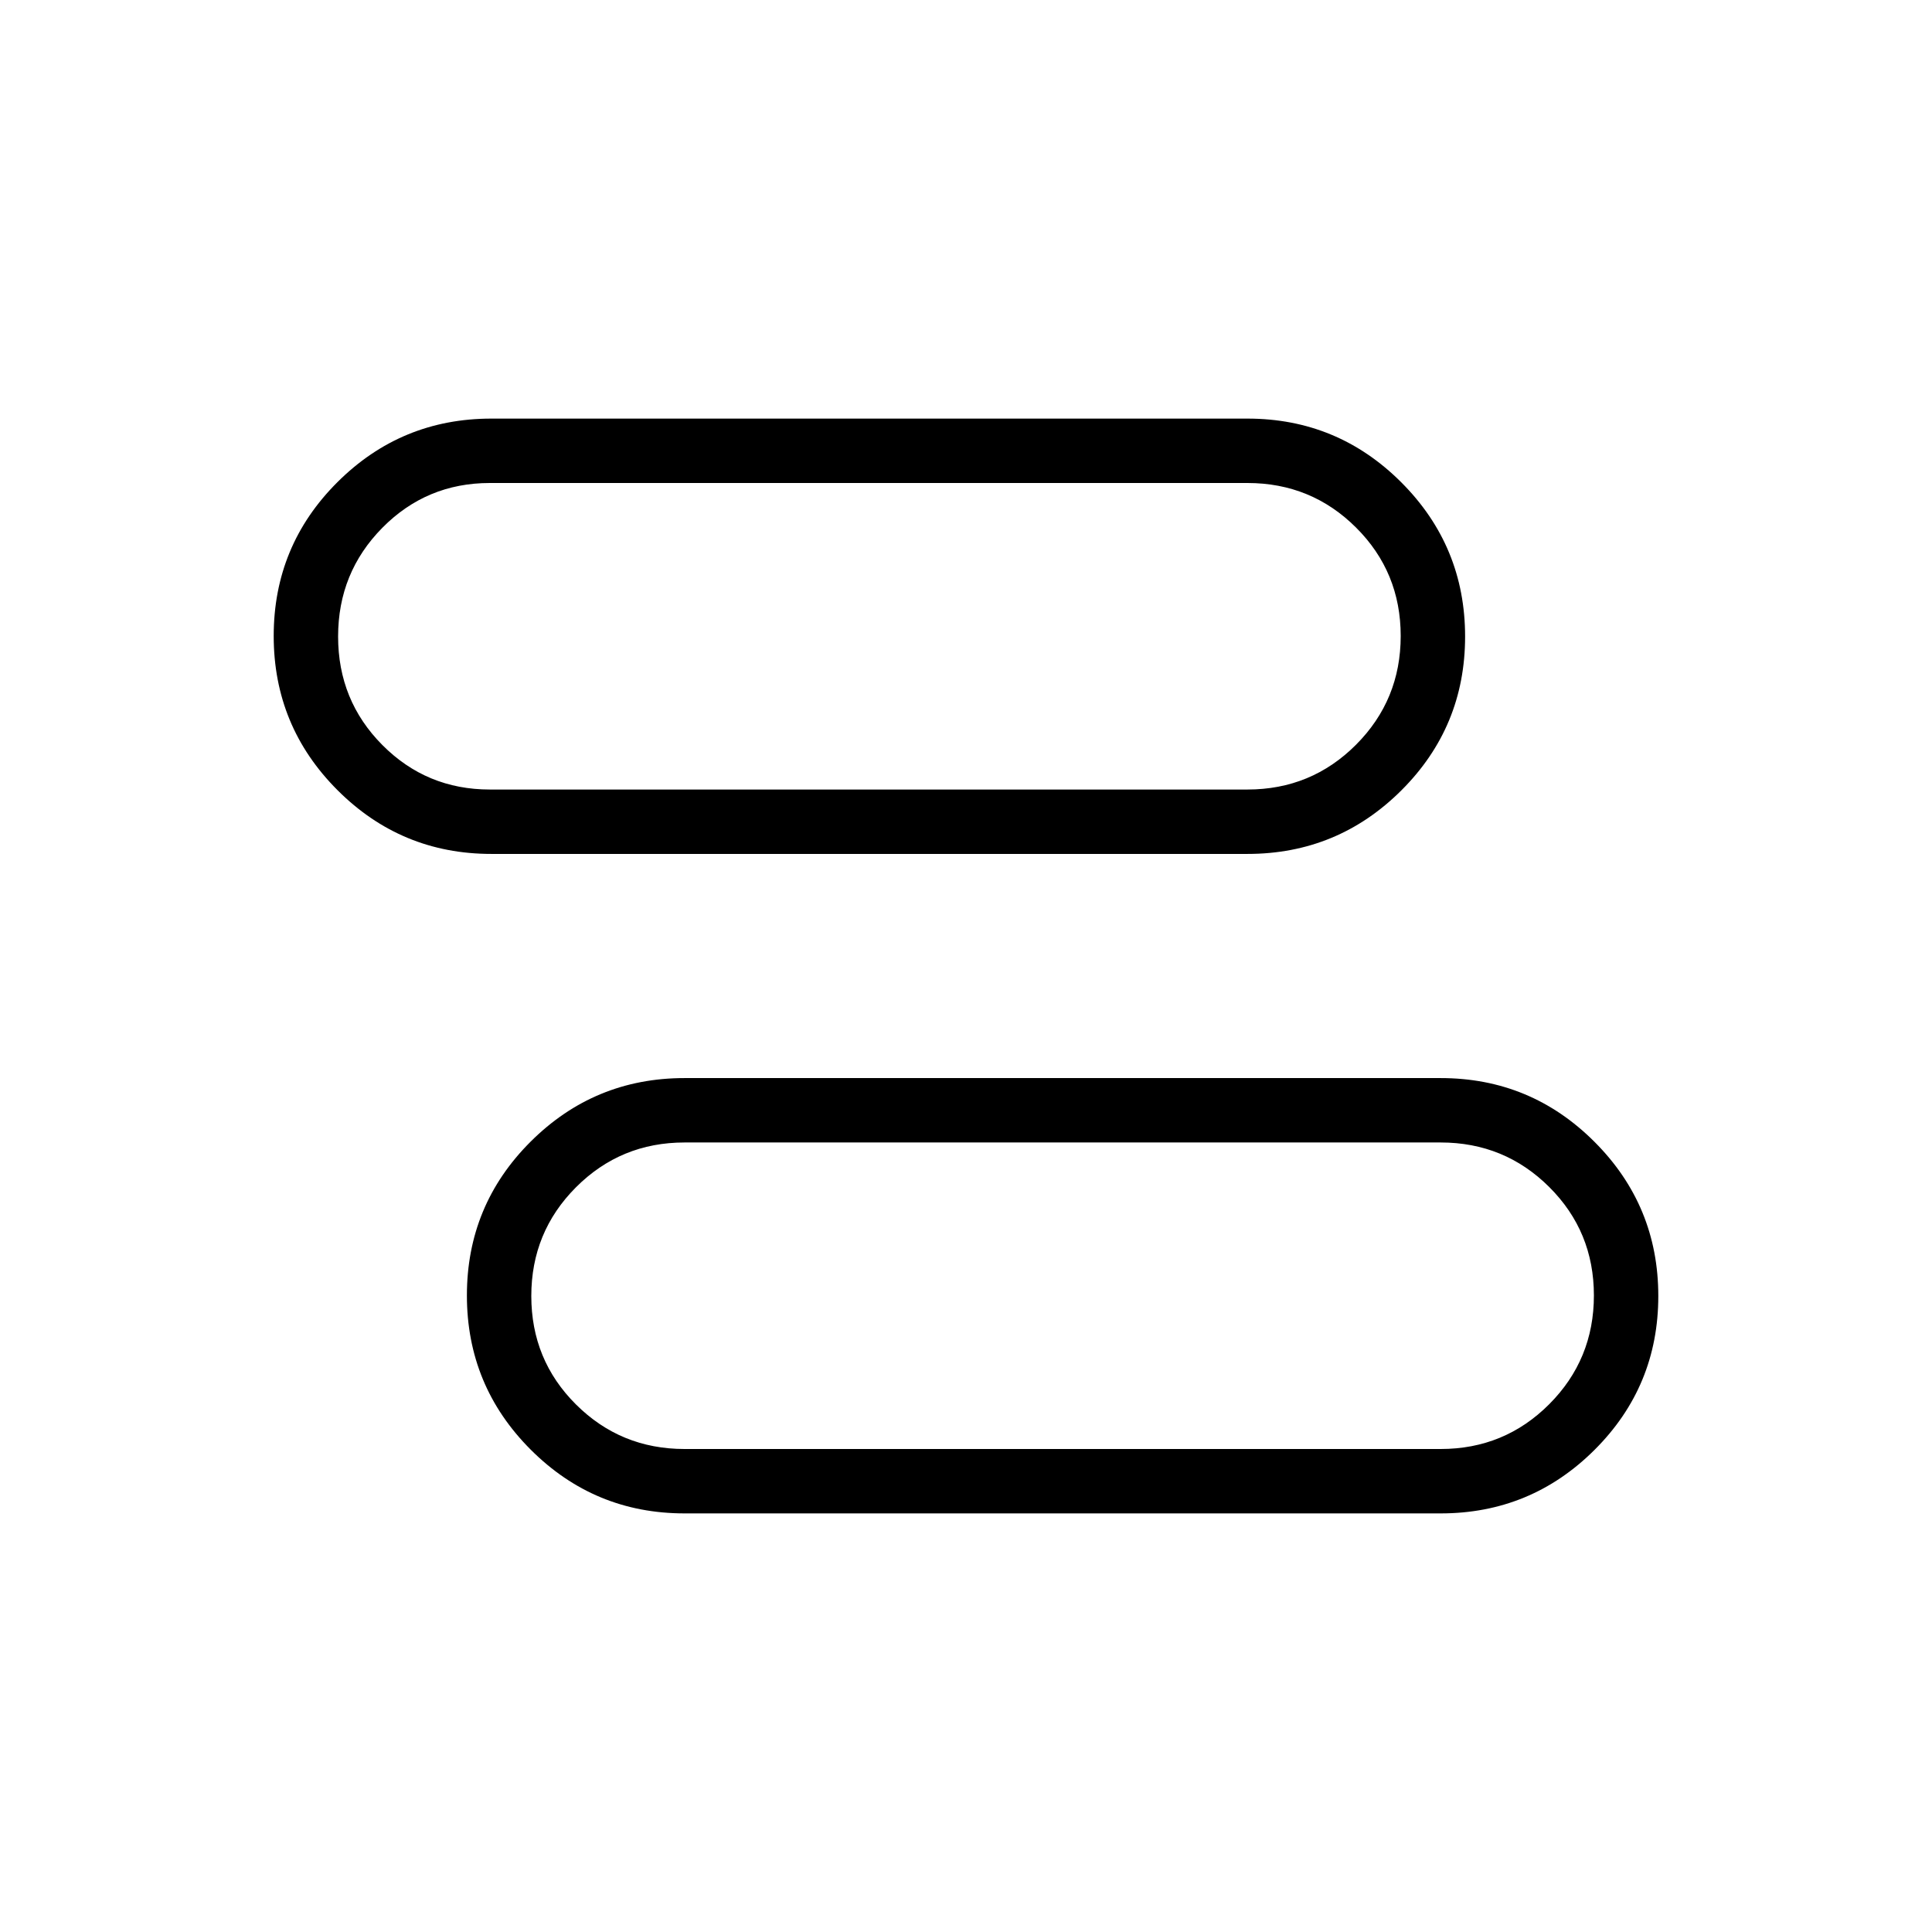 <svg xmlns="http://www.w3.org/2000/svg" height="20" viewBox="0 -960 960 960" width="20"><path d="M340.15-208q-44.8 0-76.48-31.71Q232-271.43 232-316.29t31.67-76.44q31.68-31.58 76.48-31.58h375.7q44.8 0 76.48 31.72Q824-360.88 824-316.02q0 44.87-31.67 76.44Q760.65-208 715.85-208h-375.7Zm0-32h375.7q31.73 0 53.94-22.25Q792-284.5 792-316.29t-22.21-53.9q-22.21-22.12-53.94-22.12h-375.7q-31.73 0-53.94 22.25Q264-347.81 264-316.02t22.21 53.9Q308.42-240 340.15-240Zm-96-295.69q-44.8 0-76.48-31.72Q136-599.12 136-643.98q0-44.87 31.67-76.44Q199.35-752 244.15-752h375.7q44.8 0 76.48 31.71Q728-688.57 728-643.71t-31.67 76.44q-31.68 31.58-76.48 31.58h-375.7Zm-.77-32h376.47q31.73 0 53.94-22.25Q696-612.19 696-643.98t-22.21-53.9Q651.58-720 619.85-720H243.38q-31.41 0-53.39 22.25Q168-675.5 168-643.71t21.99 53.9q21.98 22.12 53.39 22.12ZM528-316.15Zm-96-327.7Z"/></svg>